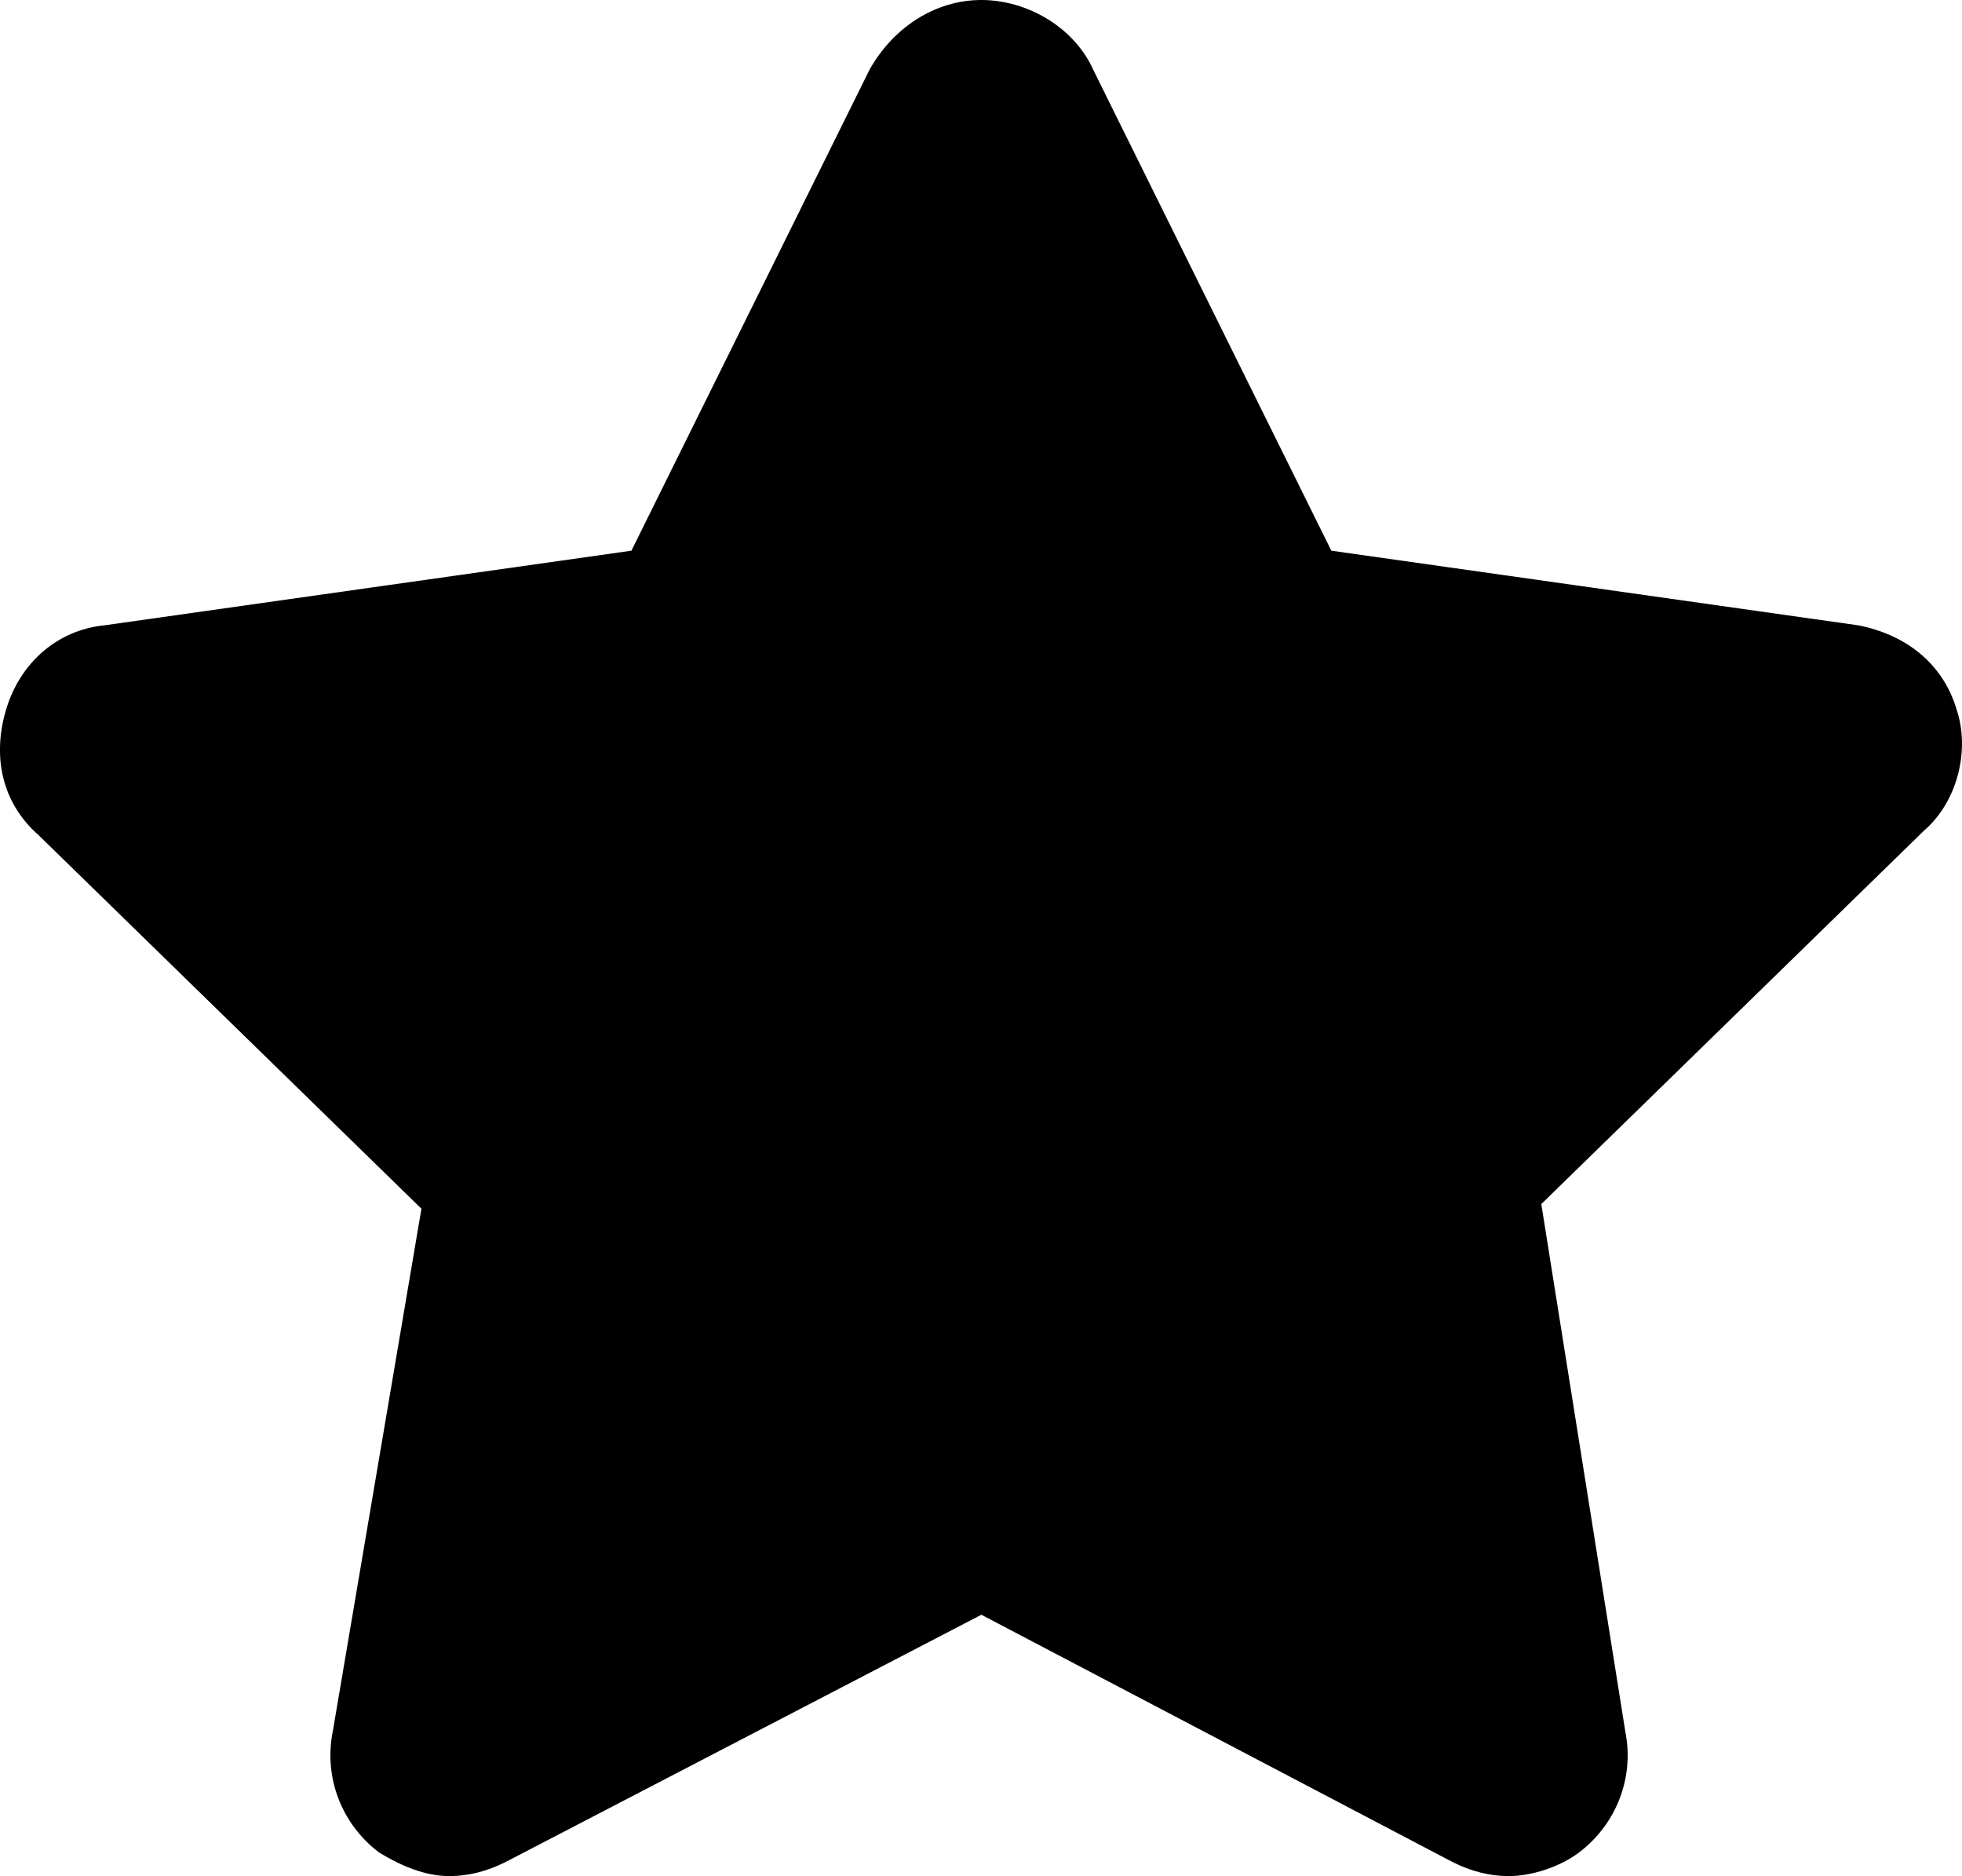 <svg version="1.1" xmlns="http://www.w3.org/2000/svg" xmlns:xlink="http://www.w3.org/1999/xlink" width="42.048" height="40.2" viewBox="0,0,42.048,40.2"><g transform="translate(-218.968,-158.9)"><g data-paper-data="{&quot;isPaintingLayer&quot;:true}" fill-rule="nonzero" stroke="none" stroke-width="1" stroke-linecap="butt" stroke-linejoin="miter" stroke-miterlimit="10" stroke-dasharray="" stroke-dashoffset="0" style="mix-blend-mode: normal"><path d="M260.2,176.7l-8.2,8l1.8,11.3c0.2,1 -0.2,2 -1,2.6c-0.4,0.3 -1,0.5 -1.5,0.5c-0.4,0 -0.8,-0.1 -1.2,-0.3l-10.1,-5.3l-10.2,5.3c-0.4,0.2 -0.8,0.3 -1.2,0.3c-0.5,0 -1,-0.2 -1.5,-0.5c-0.8,-0.6 -1.2,-1.6 -1,-2.6l1.9,-11.2l-8.2,-8c-0.8,-0.7 -1,-1.7 -0.7,-2.7c0.3,-1 1.1,-1.7 2.1,-1.8l11.3,-1.6l5.1,-10.3c0.5,-0.9 1.4,-1.5 2.4,-1.5c1,0 2,0.6 2.4,1.5l5.1,10.3l11.3,1.6c1,0.2 1.8,0.8 2.1,1.8c0.3,0.9 0,2 -0.7,2.6z"/></g></g></svg>